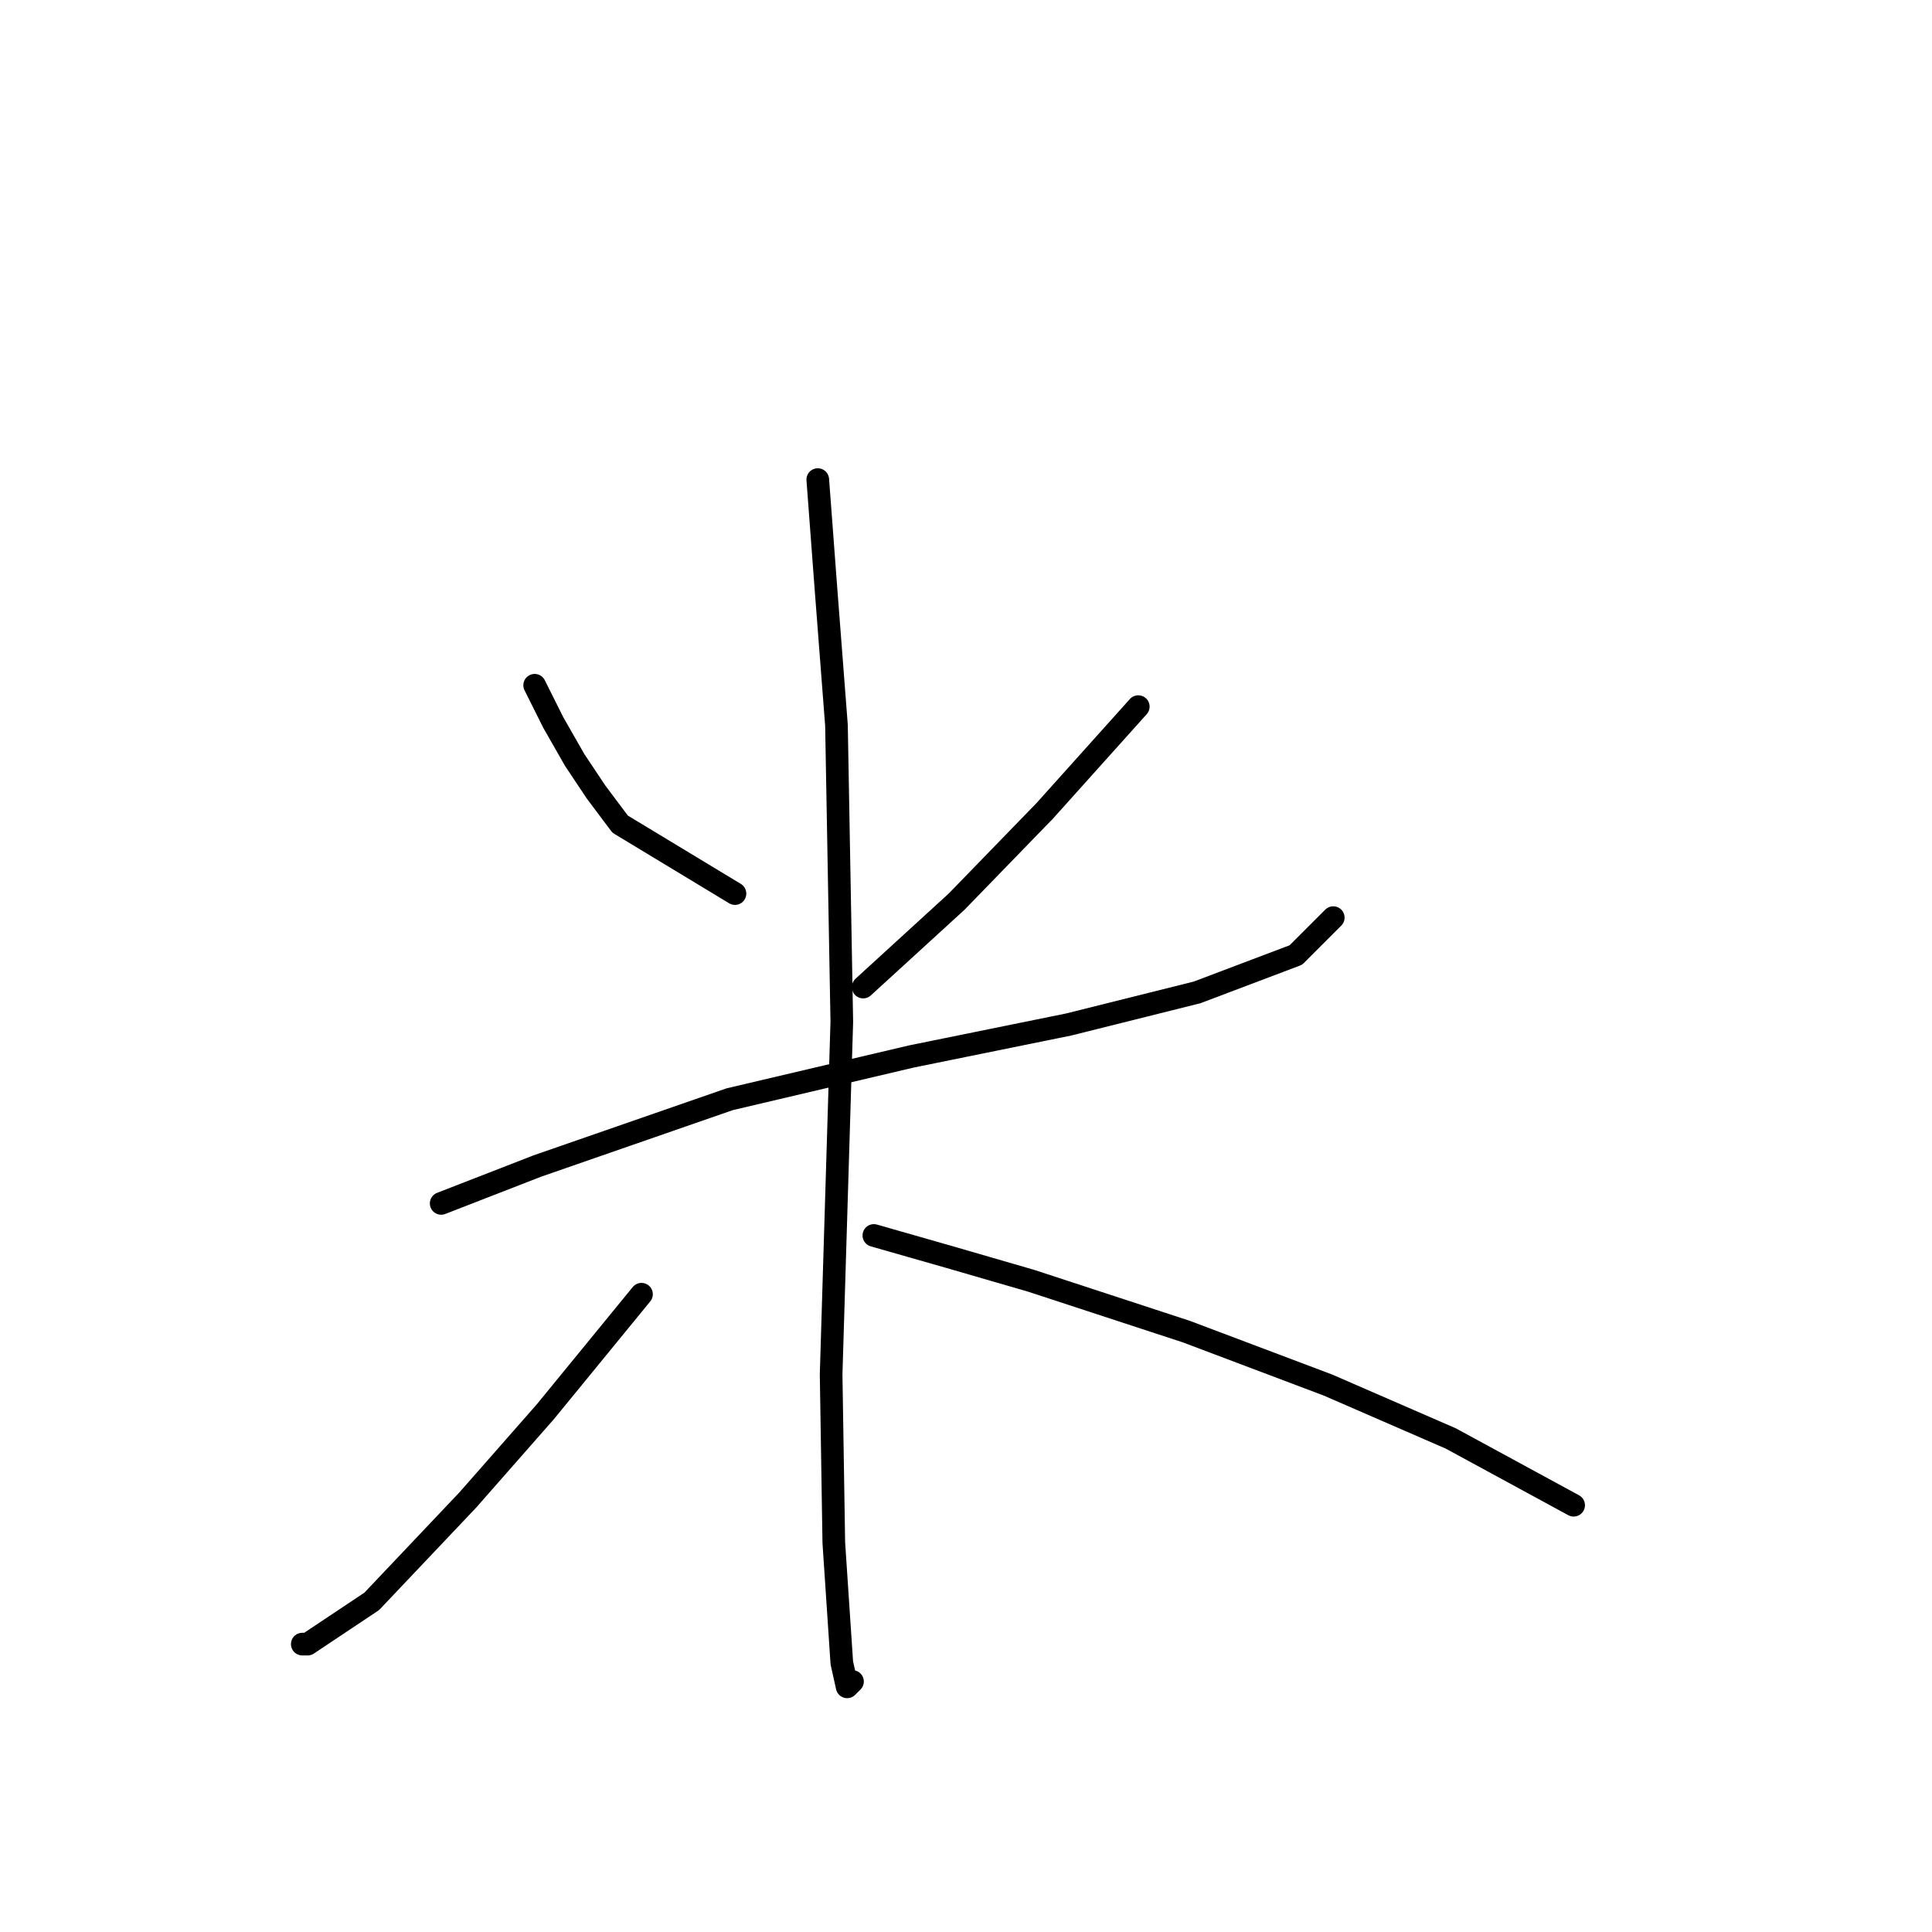<?xml version="1.0" standalone="no"?>
    <svg width="256" height="256" xmlns="http://www.w3.org/2000/svg" version="1.1">
    <polyline stroke="black" stroke-width="3" stroke-linecap="round" fill="transparent" stroke-linejoin="round" points="70.845 90.8 73.322 95.754 76.153 100.709 78.985 104.956 82.17 109.203 97.388 118.405 97.388 118.405 " />
        <polyline stroke="black" stroke-width="3" stroke-linecap="round" fill="transparent" stroke-linejoin="round" points="150.829 93.631 138.442 107.433 126.763 119.466 114.376 130.792 114.376 130.792 " />
        <polyline stroke="black" stroke-width="3" stroke-linecap="round" fill="transparent" stroke-linejoin="round" points="58.458 159.458 71.198 154.504 96.68 145.656 120.746 139.993 141.627 135.746 158.615 131.499 171.709 126.545 176.664 121.59 176.664 121.59 " />
        <polyline stroke="black" stroke-width="3" stroke-linecap="round" fill="transparent" stroke-linejoin="round" points="108.359 63.548 109.421 77.705 110.837 96.108 111.544 135.392 110.129 182.109 110.483 204.405 111.544 220.331 112.252 223.517 112.96 222.809 112.96 222.809 " />
        <polyline stroke="black" stroke-width="3" stroke-linecap="round" fill="transparent" stroke-linejoin="round" points="85.001 171.491 72.26 187.064 61.997 198.743 49.256 212.191 40.762 217.854 40.054 217.854 40.054 217.854 " />
        <polyline stroke="black" stroke-width="3" stroke-linecap="round" fill="transparent" stroke-linejoin="round" points="115.791 163.705 125.701 166.537 136.672 169.722 157.199 176.446 175.956 183.525 192.236 190.603 208.516 199.451 208.516 199.451 " />
        </svg>